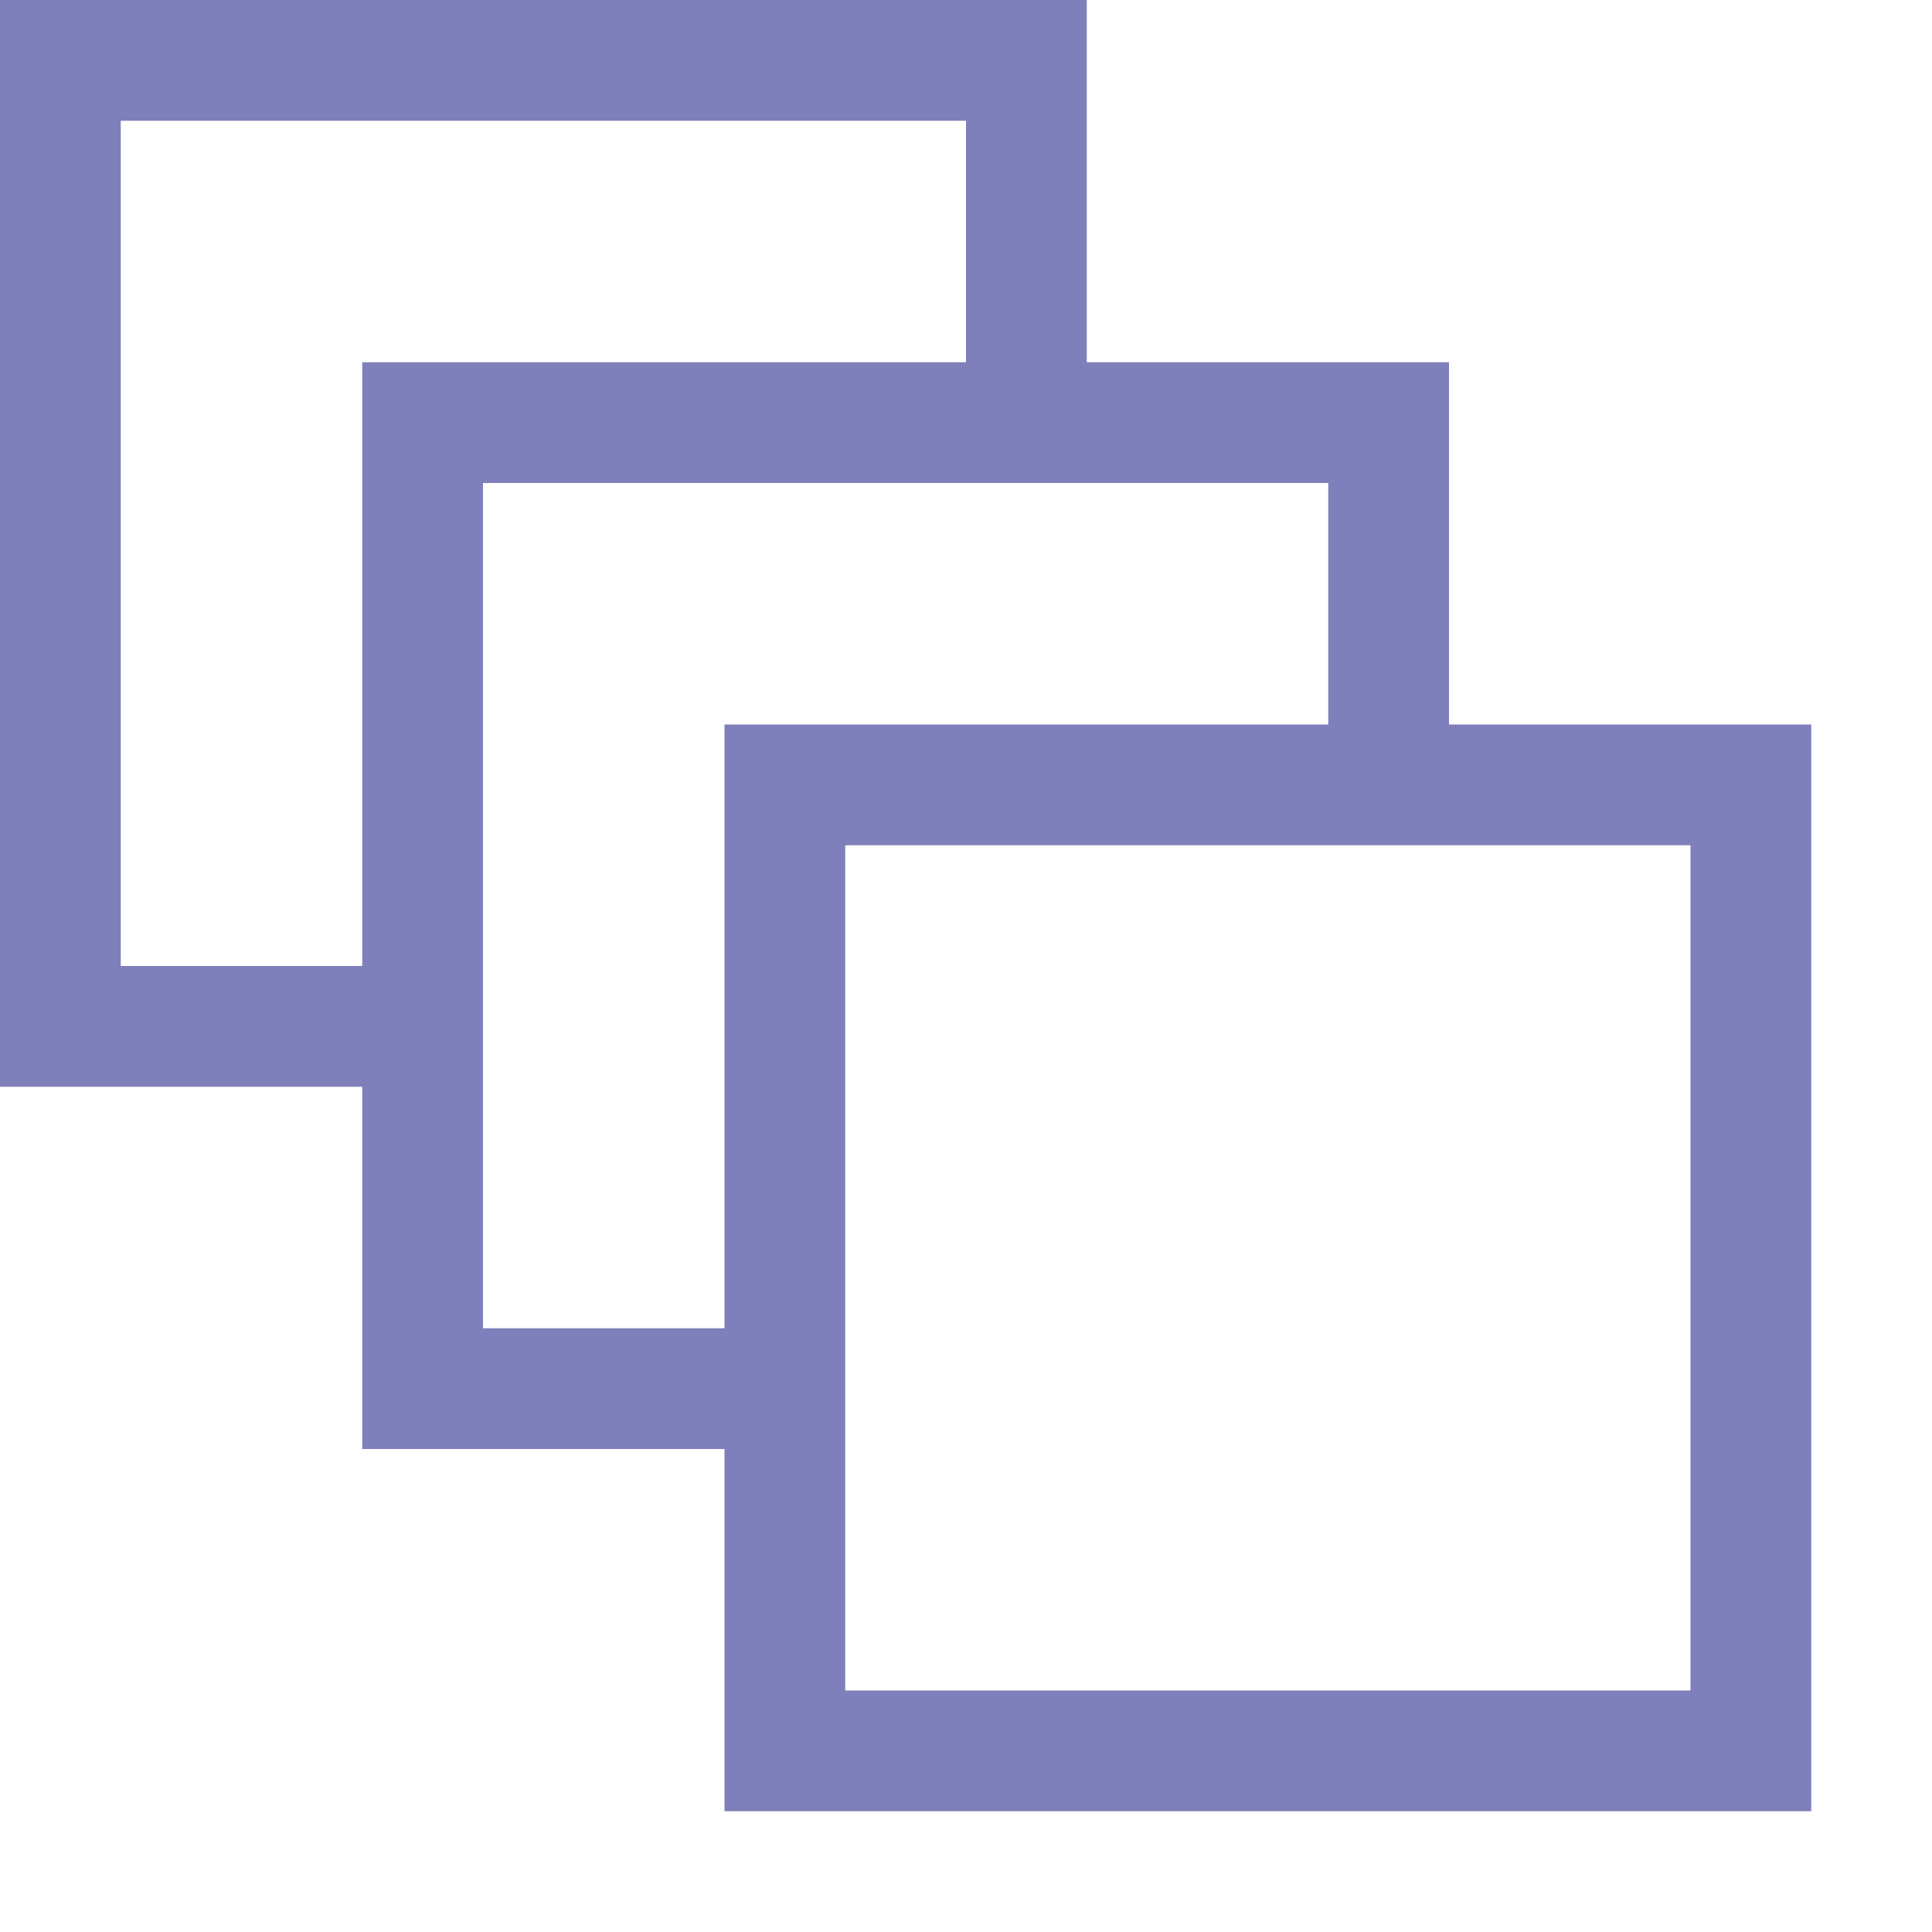 <?xml version="1.0" encoding="utf-8"?>
<!-- Generator: Adobe Illustrator 22.0.1, SVG Export Plug-In . SVG Version: 6.00 Build 0)  -->
<svg version="1.1" id="Ebene_1" xmlns="http://www.w3.org/2000/svg" xmlns:xlink="http://www.w3.org/1999/xlink" x="0px" y="0px"
	 viewBox="0 0 16 16" style="enable-background:new 0 0 16 16;" xml:space="preserve">
<style type="text/css">
	.st0{fill:#5757AA;}
	.st1{fill:#9B9BAA;}
	.st2{fill:#5EA343;}
	.st3{fill:#7F7FBB;}
	.st4{opacity:0.2;fill:none;}
	.st5{fill:#E63A3F;}
	.st6{fill:#FFFFFF;}
	.st7{fill:#FAFAFA;}
</style>
<path class="st3" d="M14,6h-2V4V3h-1H9V1V0H8H1H0v1v7v1h1h2v2v1h1h2v2v1h1h7h1v-1V7V6H14z M3,3v1v4H1V1h7v2H4H3z M6,6v1v4H4V4h7v2H7
	H6z M14,14H7V7h7V14z"/>
</svg>
